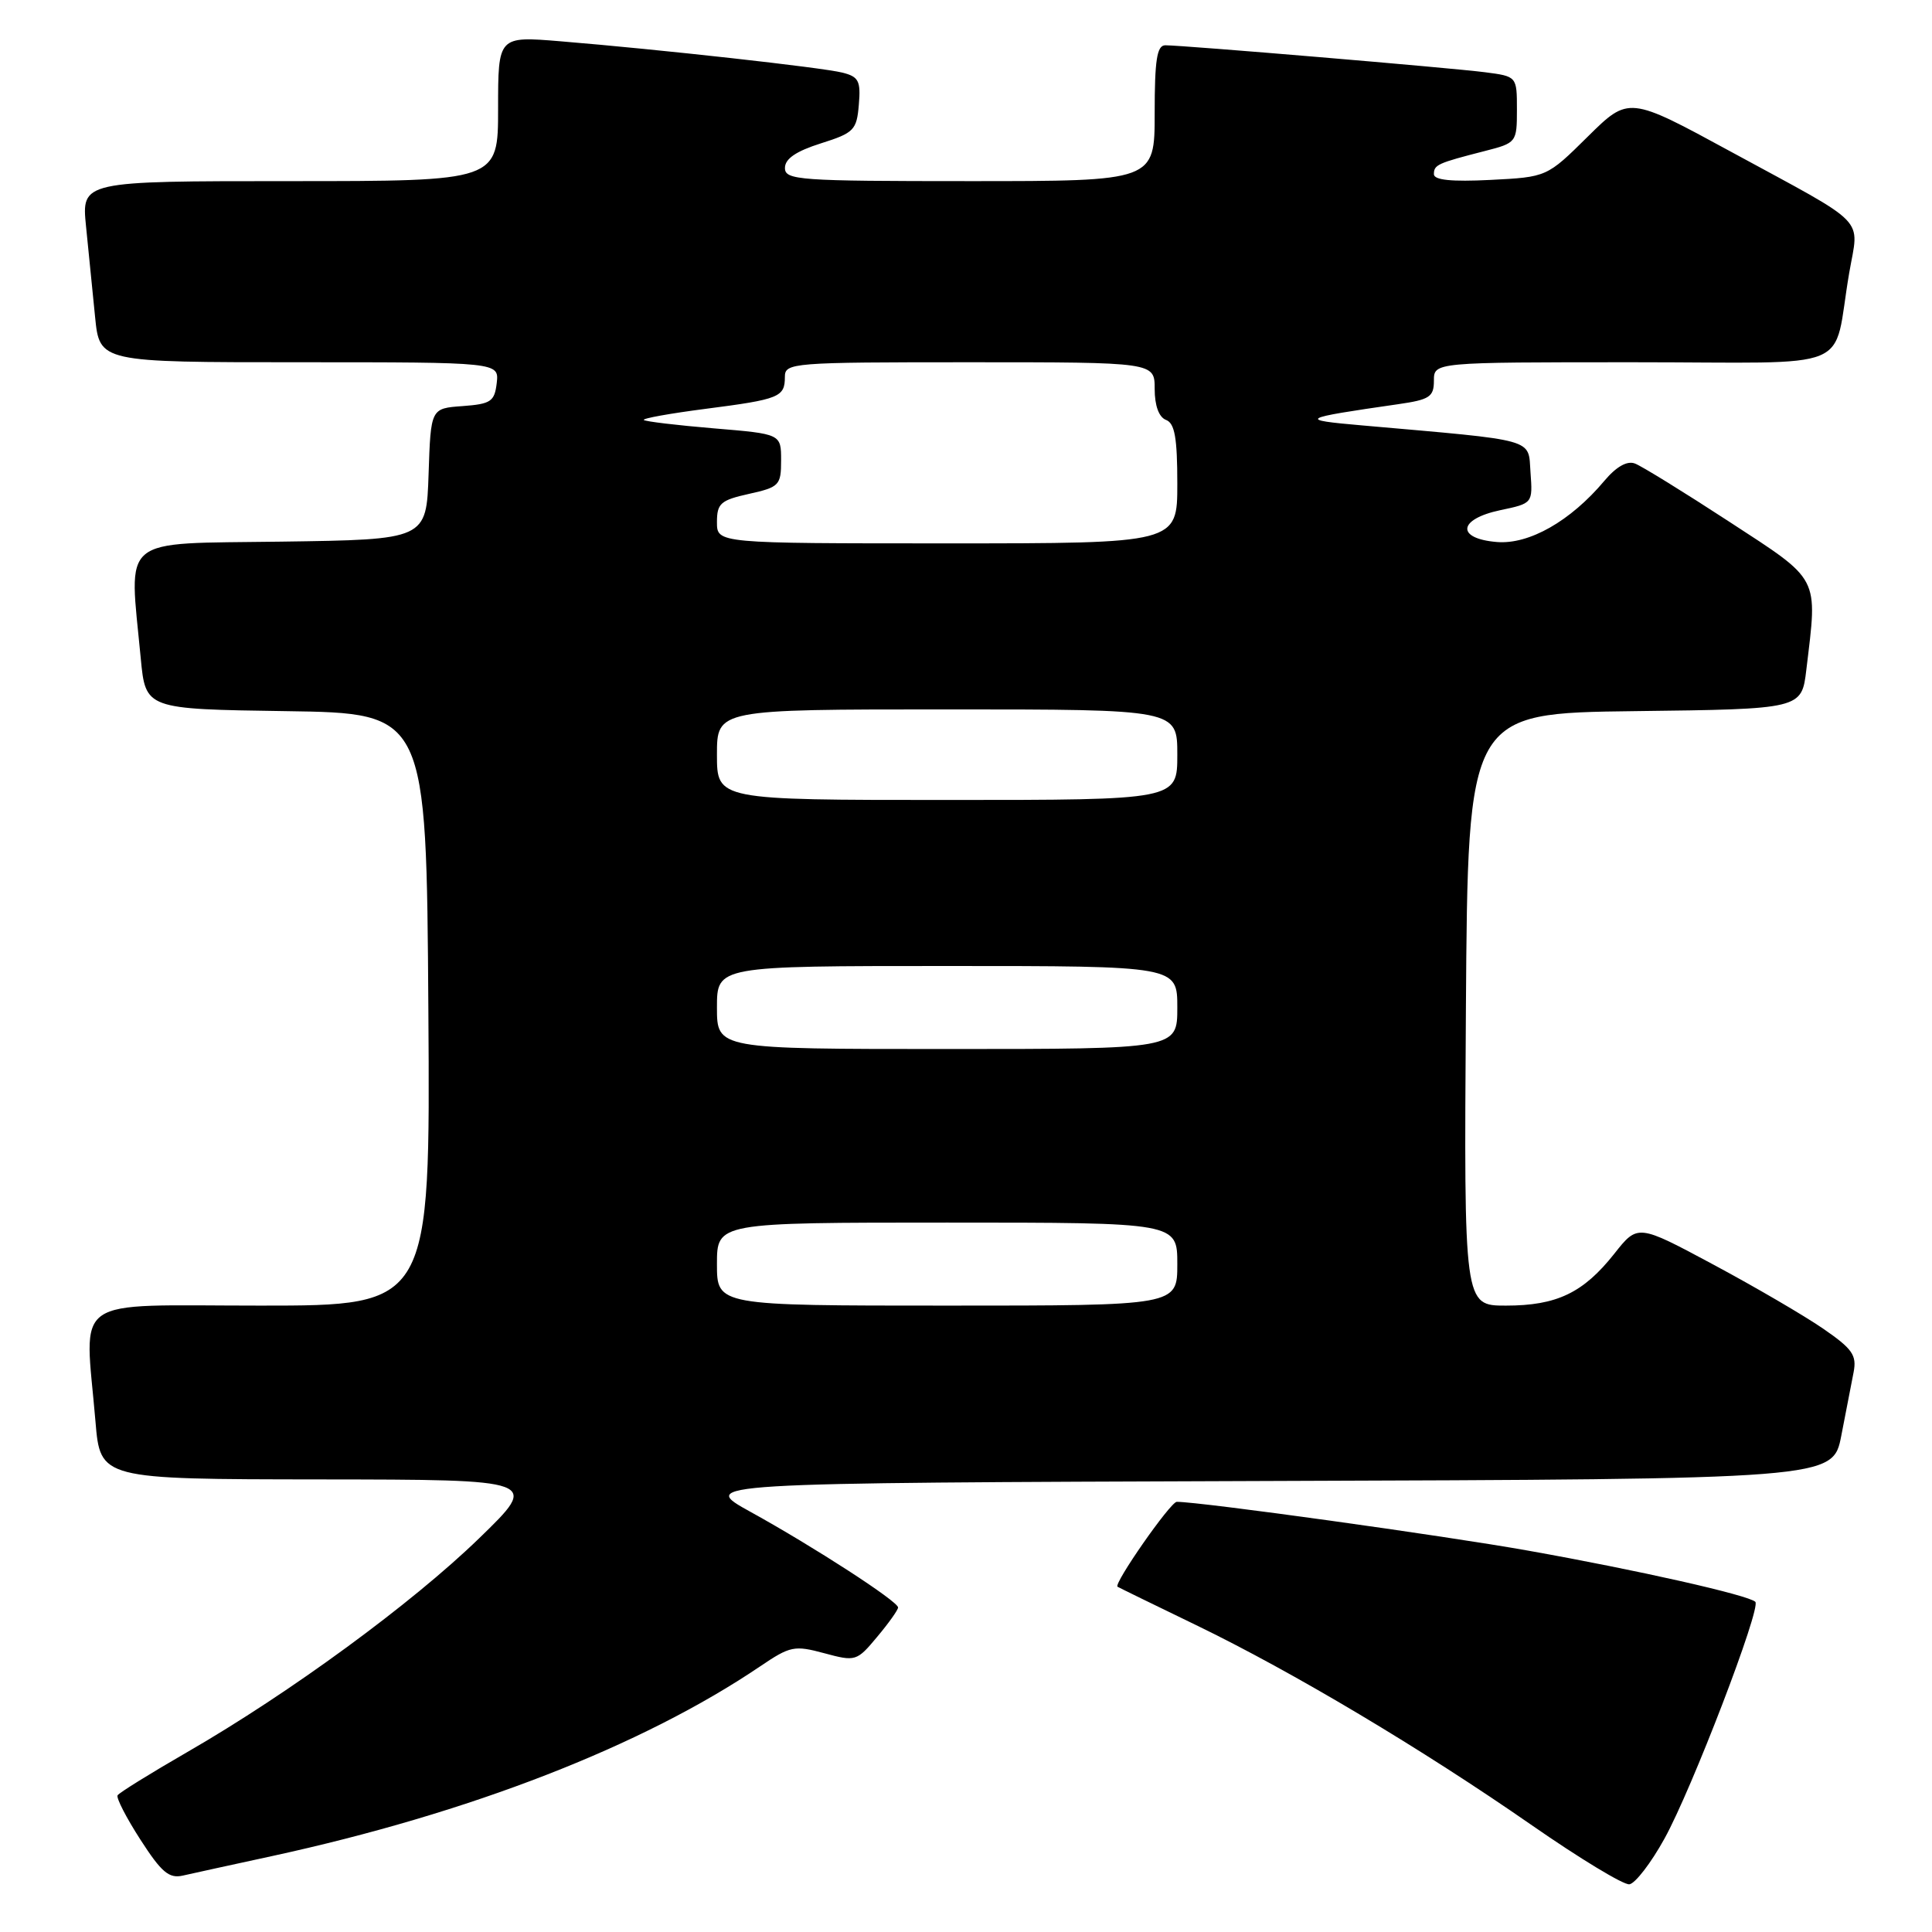 <?xml version="1.0" encoding="UTF-8" standalone="no"?>
<!DOCTYPE svg PUBLIC "-//W3C//DTD SVG 1.1//EN" "http://www.w3.org/Graphics/SVG/1.1/DTD/svg11.dtd" >
<svg xmlns="http://www.w3.org/2000/svg" xmlns:xlink="http://www.w3.org/1999/xlink" version="1.1" viewBox="0 0 256 256">
 <g >
 <path fill="currentColor"
d=" M 220.55 243.63 C 224.17 237.10 233.39 213.06 232.59 212.25 C 231.70 211.37 217.05 208.06 202.50 205.47 C 191.36 203.48 159.10 199.00 155.93 199.00 C 155.09 199.00 147.50 209.90 148.08 210.25 C 148.31 210.39 153.00 212.68 158.50 215.34 C 171.30 221.54 188.40 231.73 203.00 241.87 C 209.32 246.26 215.13 249.78 215.90 249.68 C 216.67 249.58 218.77 246.86 220.55 243.63 Z  M 36.00 245.95 C 62.24 240.25 85.10 231.37 100.74 220.79 C 104.70 218.11 105.26 217.99 109.22 219.06 C 113.37 220.18 113.53 220.13 116.23 216.89 C 117.76 215.07 119.00 213.32 119.00 213.00 C 119.00 212.19 107.85 204.97 99.50 200.36 C 92.50 196.50 92.50 196.50 167.68 196.24 C 242.86 195.99 242.86 195.99 243.98 190.24 C 244.60 187.08 245.33 183.30 245.61 181.84 C 246.05 179.56 245.46 178.73 241.57 176.05 C 239.07 174.33 232.53 170.51 227.02 167.56 C 217.01 162.19 217.01 162.19 213.90 166.13 C 209.79 171.32 206.27 173.00 199.54 173.00 C 193.98 173.00 193.98 173.00 194.24 133.75 C 194.50 94.50 194.50 94.50 216.61 94.23 C 238.73 93.96 238.73 93.96 239.35 88.73 C 240.85 76.24 241.28 77.05 229.12 69.12 C 223.14 65.22 217.52 61.75 216.64 61.42 C 215.60 61.02 214.17 61.83 212.58 63.72 C 208.10 69.05 202.61 72.17 198.35 71.82 C 192.91 71.37 193.18 68.79 198.80 67.60 C 203.09 66.70 203.10 66.69 202.80 62.60 C 202.47 58.03 203.88 58.43 180.50 56.37 C 171.90 55.62 172.20 55.44 185.25 53.56 C 189.43 52.96 190.00 52.59 190.00 50.44 C 190.00 48.00 190.00 48.00 216.42 48.00 C 246.48 48.00 242.72 49.56 245.03 36.16 C 246.33 28.61 247.82 30.14 229.39 20.12 C 215.82 12.74 215.82 12.74 210.39 18.10 C 204.97 23.46 204.97 23.46 197.48 23.84 C 192.33 24.10 190.00 23.86 190.00 23.08 C 190.00 21.83 190.47 21.62 196.75 20.01 C 200.94 18.94 201.00 18.86 201.00 14.52 C 201.00 10.12 201.00 10.12 196.75 9.57 C 192.27 8.99 156.81 6.00 154.41 6.00 C 153.30 6.00 153.00 7.93 153.00 15.00 C 153.00 24.00 153.00 24.00 128.50 24.00 C 105.83 24.00 104.00 23.87 104.01 22.25 C 104.01 21.04 105.48 20.04 108.76 19.00 C 113.16 17.61 113.52 17.24 113.80 13.87 C 114.07 10.72 113.78 10.16 111.61 9.62 C 108.90 8.94 87.41 6.55 74.25 5.47 C 66.00 4.79 66.00 4.79 66.00 14.40 C 66.00 24.00 66.00 24.00 38.40 24.00 C 10.80 24.00 10.80 24.00 11.40 30.00 C 11.73 33.30 12.27 38.70 12.60 42.00 C 13.20 48.00 13.20 48.00 39.66 48.00 C 66.13 48.00 66.13 48.00 65.82 50.75 C 65.53 53.21 65.05 53.53 61.29 53.81 C 57.08 54.11 57.08 54.11 56.79 62.81 C 56.50 71.50 56.50 71.50 37.25 71.77 C 15.55 72.08 17.10 70.79 18.65 87.23 C 19.29 93.96 19.29 93.96 37.89 94.23 C 56.50 94.50 56.50 94.50 56.76 133.75 C 57.02 173.00 57.02 173.00 34.51 173.00 C 8.97 173.00 11.22 171.42 12.65 188.35 C 13.29 196.00 13.29 196.00 42.40 196.03 C 71.50 196.06 71.50 196.06 63.48 203.84 C 54.58 212.47 38.42 224.31 24.83 232.15 C 19.94 234.97 15.78 237.55 15.58 237.89 C 15.38 238.23 16.74 240.87 18.61 243.77 C 21.40 248.10 22.40 248.95 24.25 248.52 C 25.49 248.24 30.77 247.08 36.00 245.95 Z  M 95.00 167.50 C 95.00 162.00 95.00 162.00 125.50 162.00 C 156.00 162.00 156.00 162.00 156.00 167.50 C 156.00 173.00 156.00 173.00 125.50 173.00 C 95.00 173.00 95.00 173.00 95.00 167.50 Z  M 95.00 133.50 C 95.00 128.00 95.00 128.00 125.50 128.00 C 156.00 128.00 156.00 128.00 156.00 133.50 C 156.00 139.00 156.00 139.00 125.50 139.00 C 95.00 139.00 95.00 139.00 95.00 133.50 Z  M 95.00 100.00 C 95.00 94.00 95.00 94.00 125.50 94.00 C 156.00 94.00 156.00 94.00 156.00 100.00 C 156.00 106.00 156.00 106.00 125.50 106.00 C 95.00 106.00 95.00 106.00 95.00 100.00 Z  M 95.00 69.19 C 95.00 66.70 95.48 66.28 99.25 65.44 C 103.26 64.55 103.50 64.30 103.50 61.00 C 103.50 57.50 103.50 57.50 94.59 56.76 C 89.69 56.35 85.52 55.85 85.31 55.65 C 85.11 55.44 88.80 54.78 93.52 54.17 C 103.28 52.91 104.00 52.62 104.00 49.94 C 104.00 48.07 104.91 48.00 128.50 48.00 C 153.00 48.00 153.00 48.00 153.00 51.53 C 153.00 53.75 153.56 55.28 154.50 55.64 C 155.66 56.08 156.00 58.01 156.00 64.11 C 156.00 72.00 156.00 72.00 125.50 72.00 C 95.00 72.00 95.00 72.00 95.00 69.19 Z "/>
</g>
</svg>
